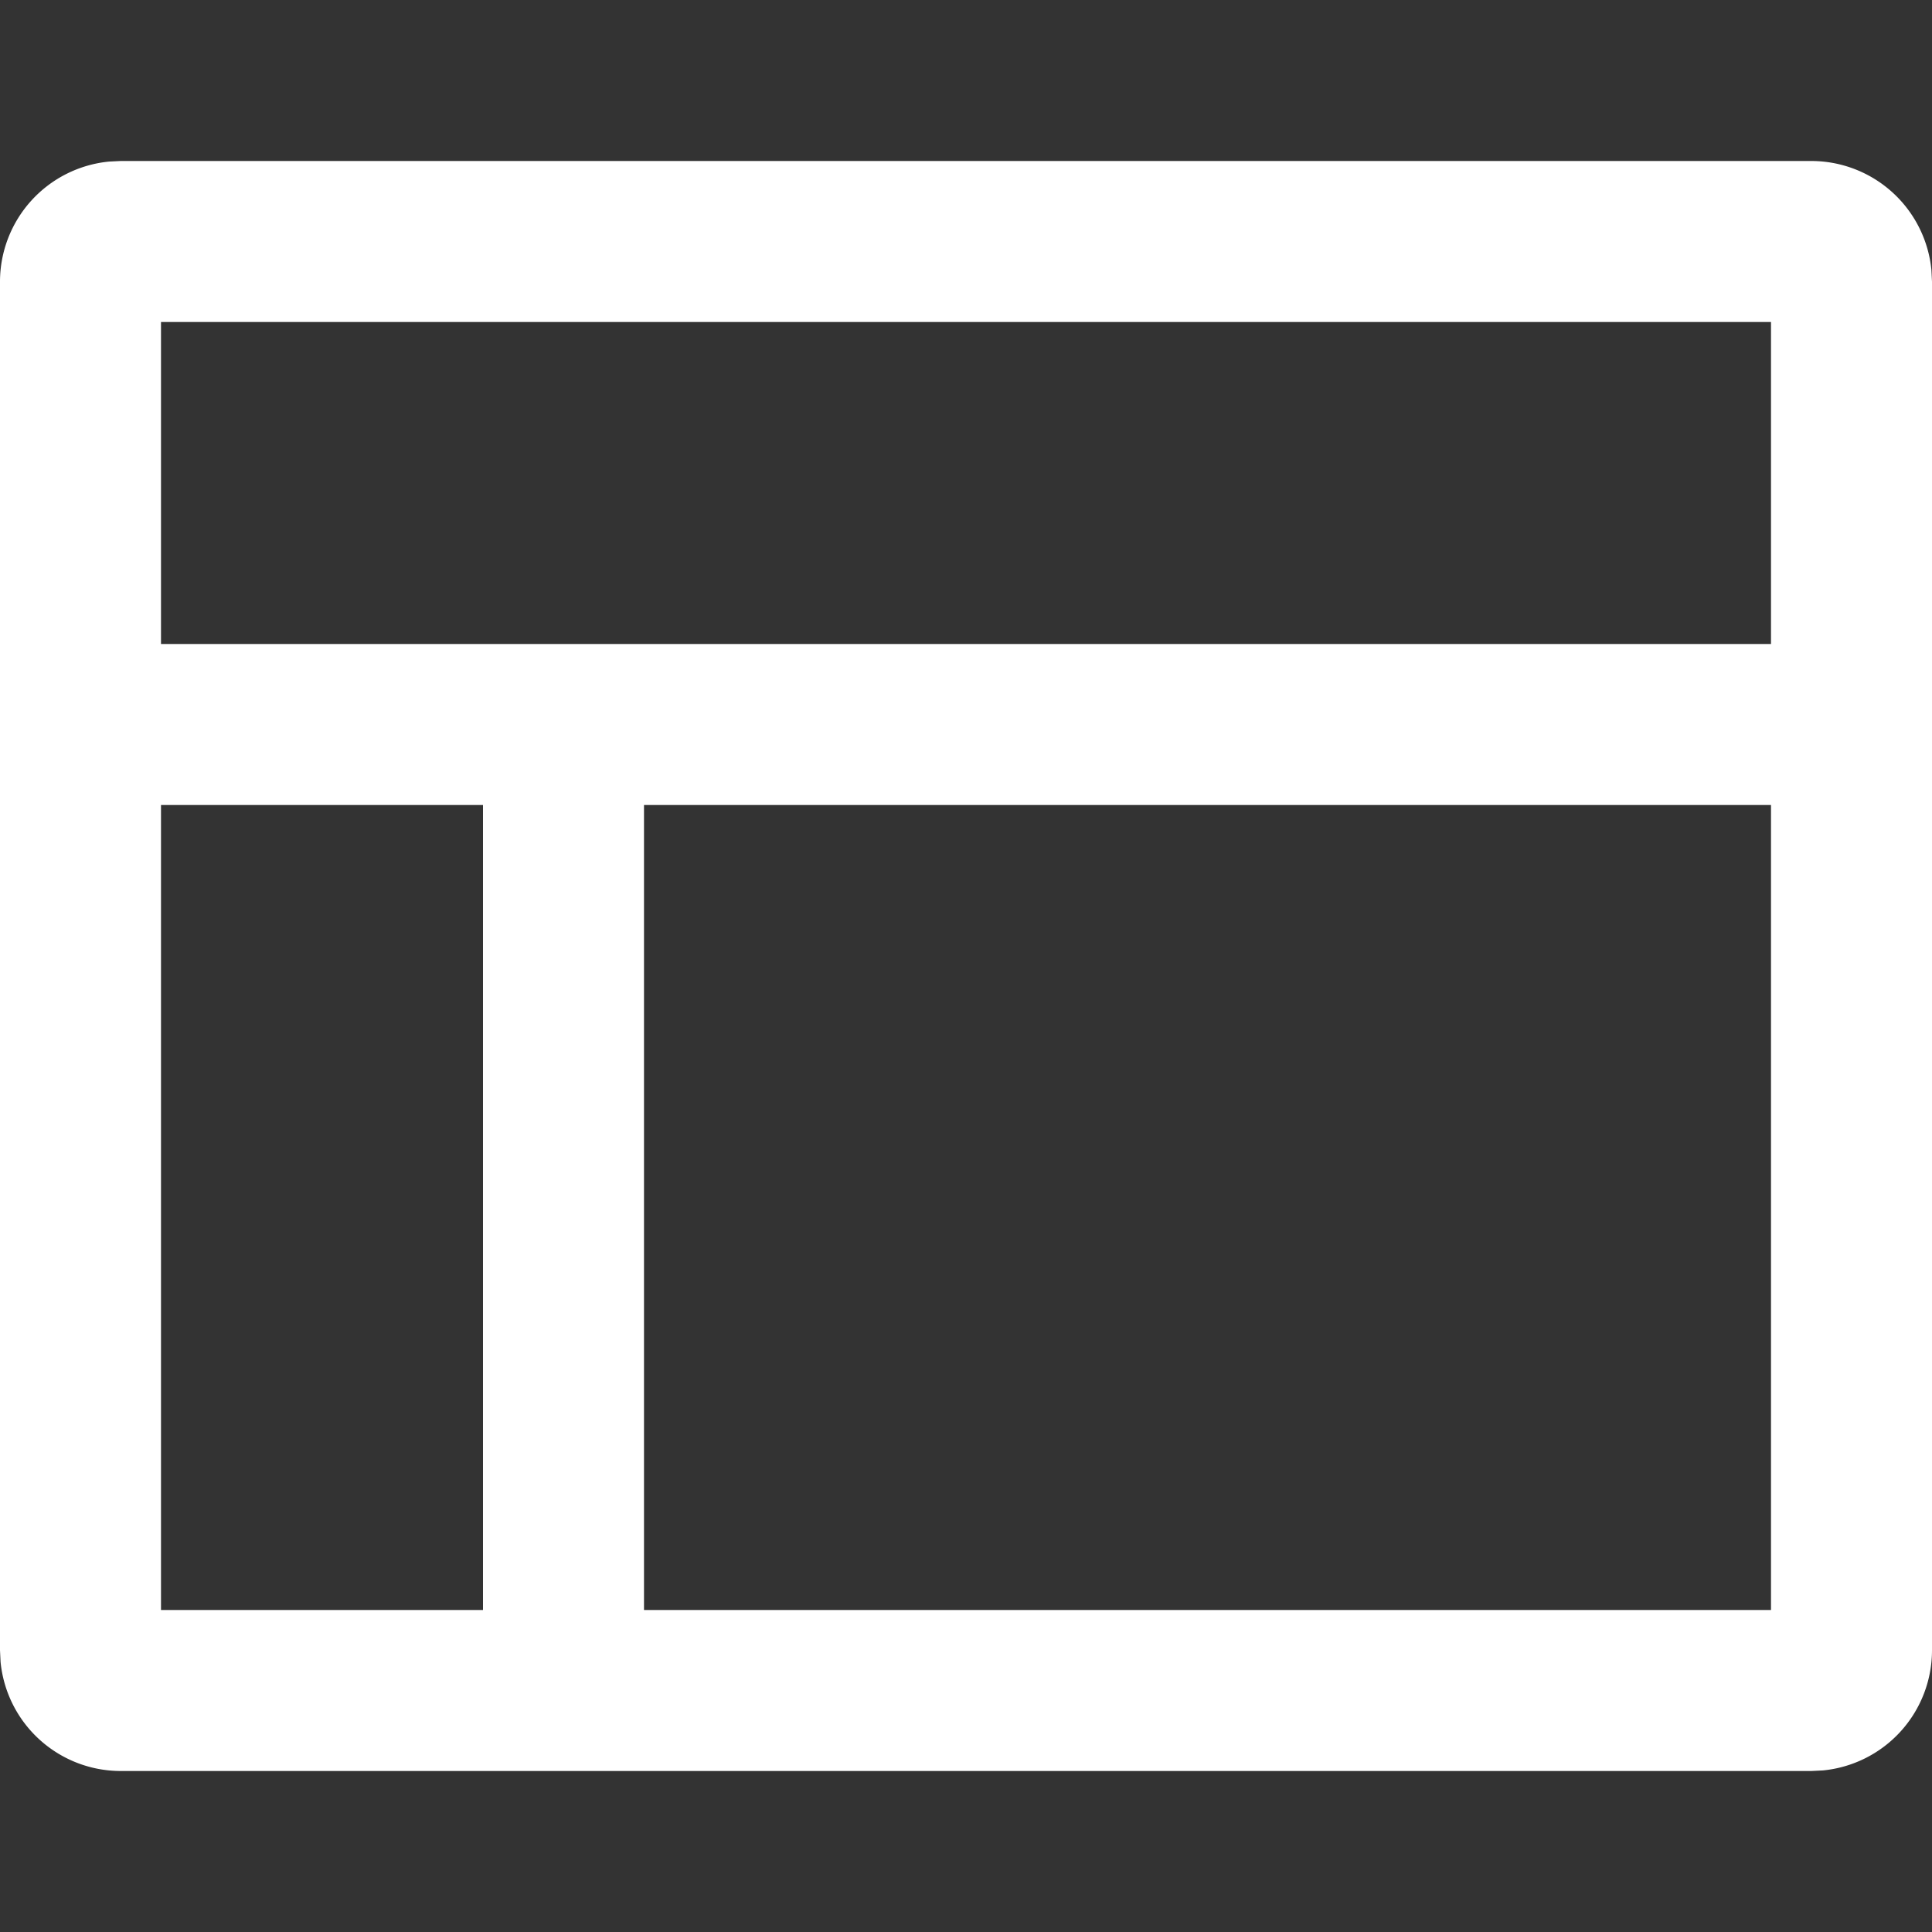 <svg t="1705808072835" class="icon" viewBox="0 0 1024 1024" version="1.1" xmlns="http://www.w3.org/2000/svg" p-id="22159" width="16" height="16"><rect x="0" y="0" width="1024" height="1024" fill="#333333" stroke="none"/><path d="M64 938.667a64 64 0 0 1-63.701-57.856L0 874.667v-725.333a64 64 0 0 1 57.856-63.701L64 85.333h896a64 64 0 0 1 63.701 57.856L1024 149.333v725.333a64 64 0 0 1-57.856 63.701L960 938.667h-896zM256 426.667H85.333v426.667h170.667V426.667z m682.667 0H341.333v426.667h597.333V426.667z m0-256H85.333v170.667h853.333V170.667z" fill="#ffffff" p-id="22160"></path></svg>